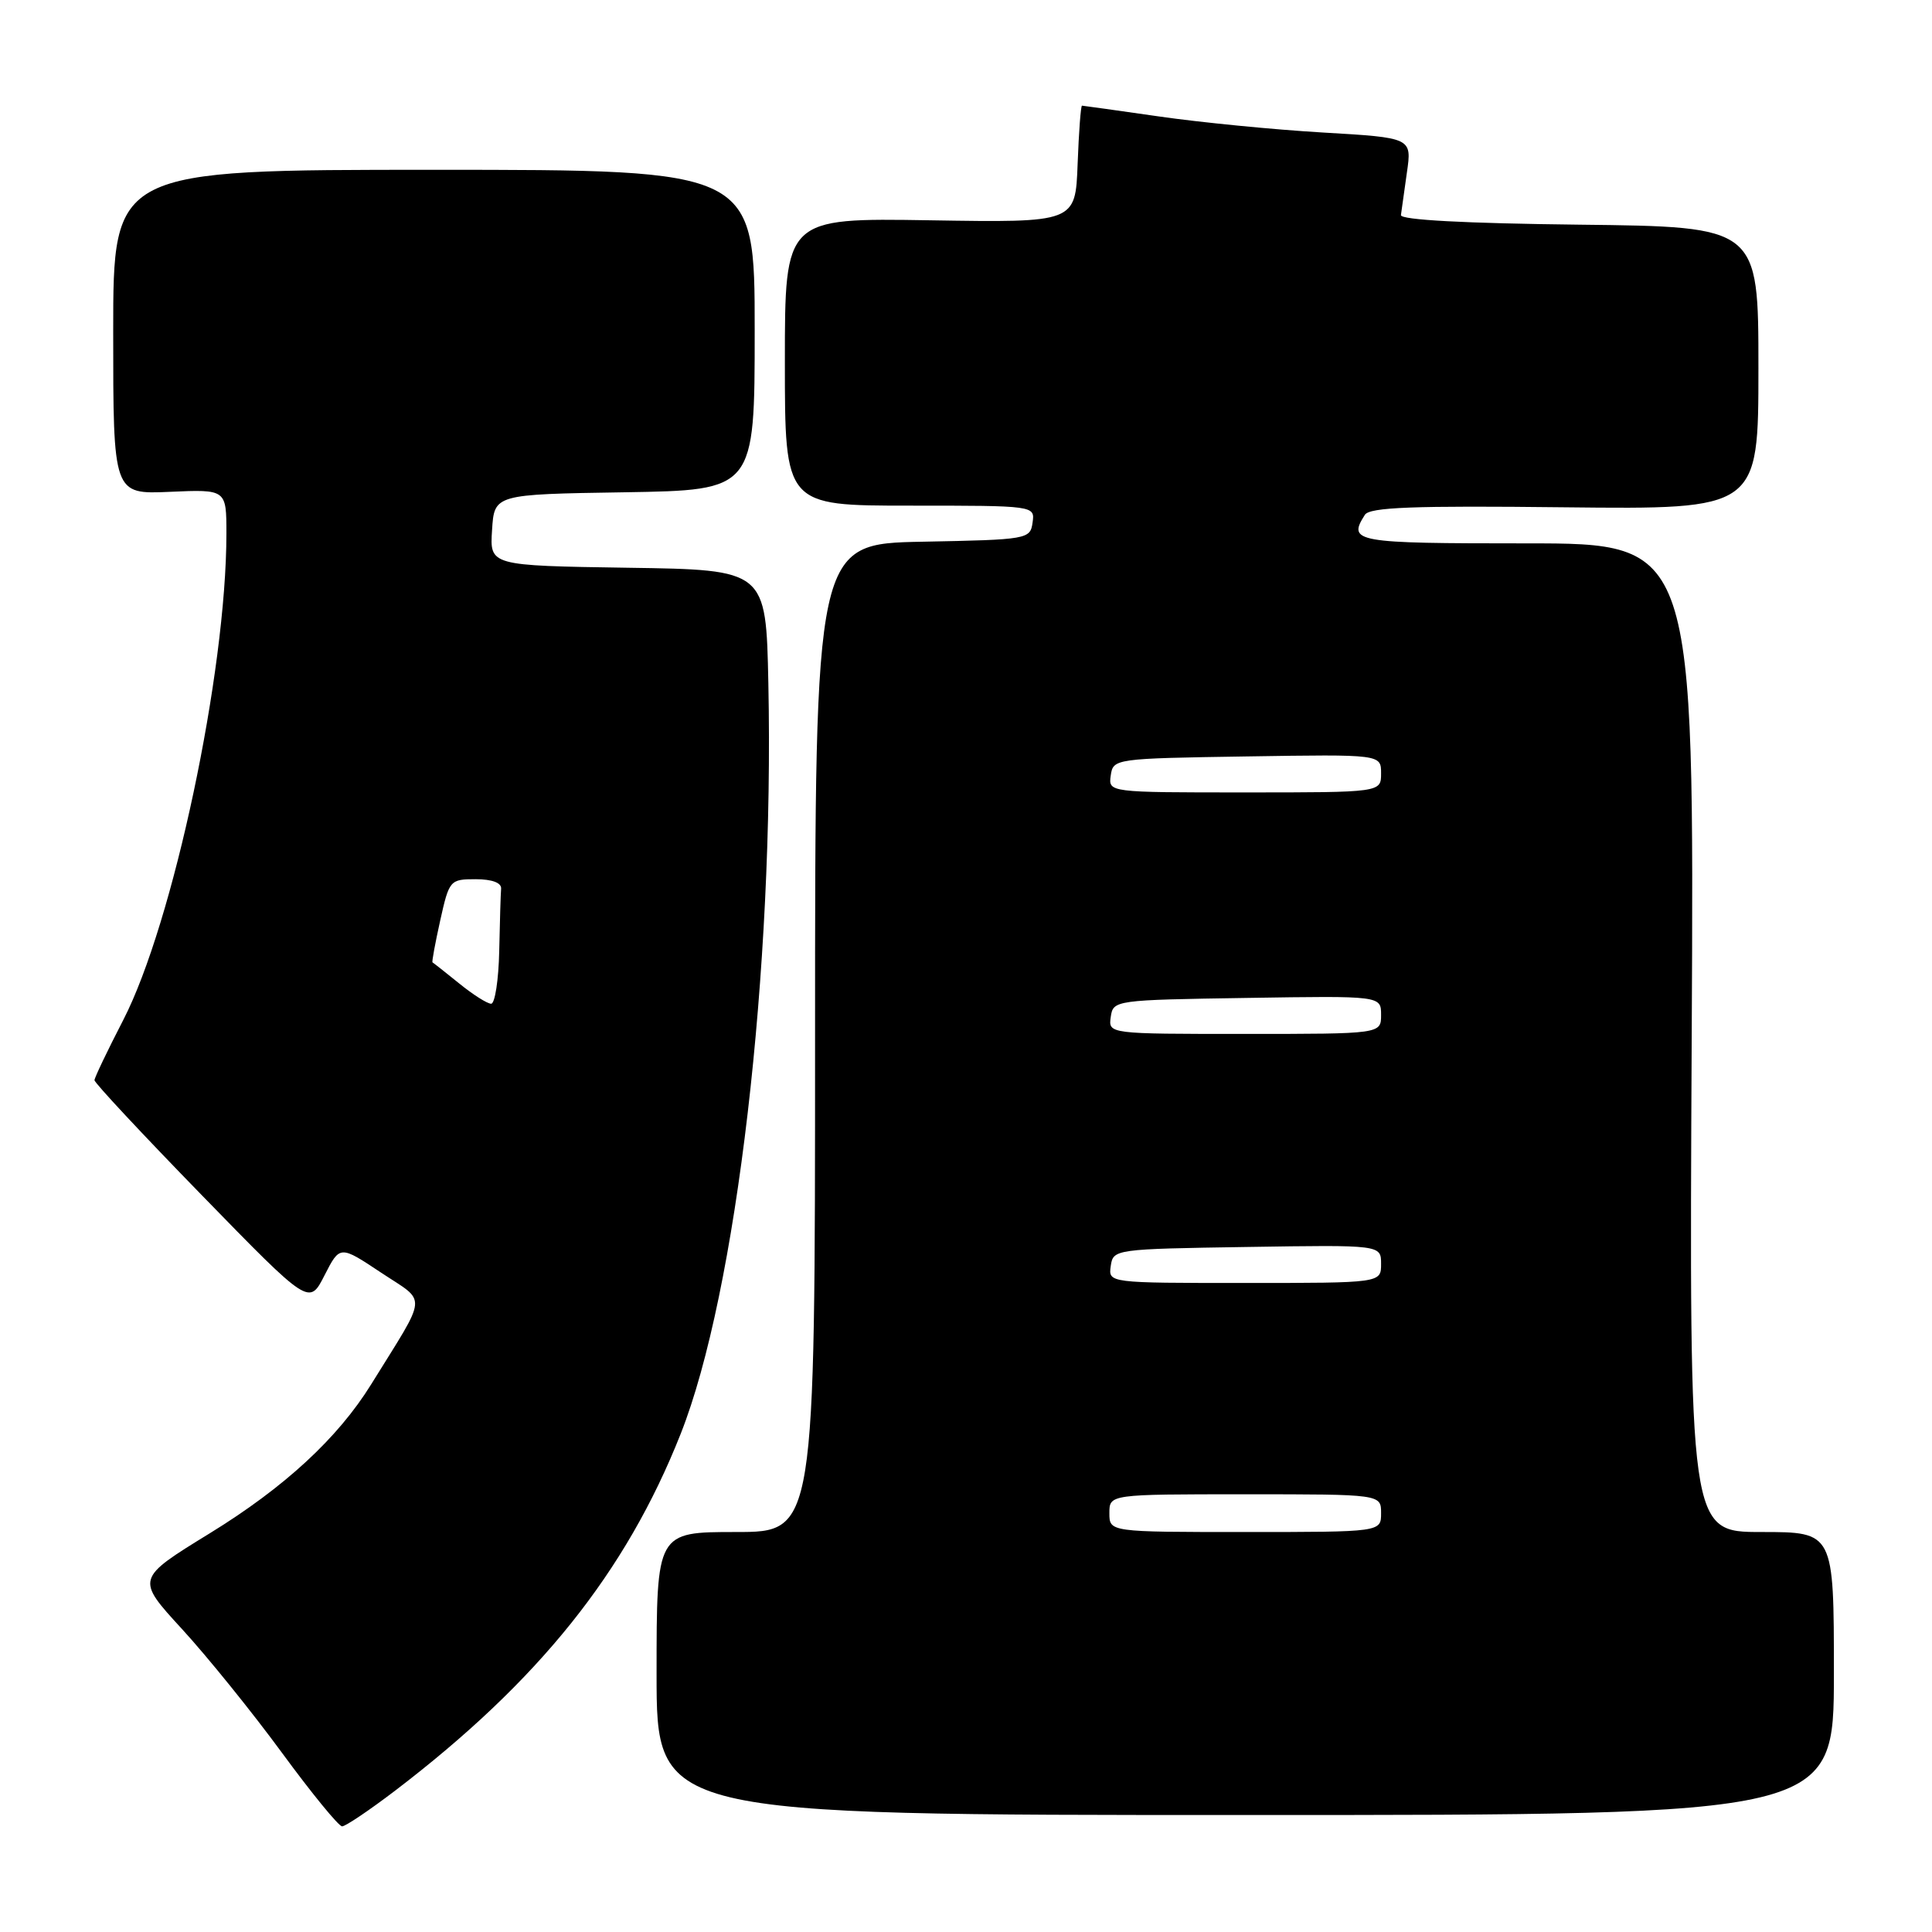 <?xml version="1.0" encoding="UTF-8" standalone="no"?>
<!DOCTYPE svg PUBLIC "-//W3C//DTD SVG 1.1//EN" "http://www.w3.org/Graphics/SVG/1.1/DTD/svg11.dtd" >
<svg xmlns="http://www.w3.org/2000/svg" xmlns:xlink="http://www.w3.org/1999/xlink" version="1.1" viewBox="0 0 256 256">
 <g >
 <path fill="currentColor"
d=" M 52.33 237.29 C 71.38 222.76 82.93 208.35 90.19 190.00 C 97.60 171.27 102.60 128.46 101.81 90.50 C 101.50 75.50 101.50 75.50 83.20 75.23 C 64.89 74.95 64.89 74.95 65.20 70.23 C 65.50 65.50 65.50 65.50 82.75 65.23 C 100.00 64.95 100.00 64.95 100.00 43.73 C 100.00 22.50 100.00 22.50 57.50 22.50 C 15.00 22.50 15.00 22.50 15.00 44.00 C 15.00 65.50 15.00 65.50 22.50 65.17 C 30.00 64.84 30.00 64.84 30.00 70.70 C 30.00 89.08 22.94 122.34 16.32 135.18 C 14.24 139.21 12.53 142.78 12.52 143.13 C 12.51 143.48 18.91 150.33 26.74 158.37 C 40.97 172.98 40.97 172.98 43.00 168.99 C 45.04 165.00 45.04 165.00 50.51 168.64 C 56.64 172.71 56.77 171.18 49.19 183.42 C 44.76 190.57 37.69 197.09 27.78 203.18 C 18.00 209.19 18.00 209.19 24.11 215.85 C 27.47 219.51 33.43 226.89 37.36 232.25 C 41.29 237.61 44.87 241.99 45.33 242.00 C 45.78 242.00 48.93 239.88 52.33 237.29 Z  M 243.00 221.75 C 243.00 203.00 243.00 203.00 233.41 203.00 C 223.83 203.00 223.83 203.00 224.16 137.50 C 224.50 72.00 224.50 72.00 202.25 72.00 C 179.46 72.00 178.55 71.84 180.85 68.22 C 181.48 67.21 187.28 66.99 207.33 67.22 C 233.00 67.50 233.00 67.50 233.00 48.77 C 233.00 30.04 233.00 30.04 209.25 29.77 C 194.15 29.60 185.55 29.14 185.63 28.50 C 185.70 27.95 186.06 25.42 186.42 22.87 C 187.09 18.25 187.09 18.25 175.29 17.56 C 168.81 17.18 159.03 16.22 153.57 15.43 C 148.11 14.65 143.52 14.00 143.37 14.00 C 143.21 14.00 142.95 17.49 142.79 21.75 C 142.50 29.50 142.50 29.50 123.25 29.19 C 104.00 28.88 104.00 28.88 104.00 47.94 C 104.00 67.00 104.00 67.00 120.57 67.00 C 137.14 67.00 137.14 67.00 136.82 69.25 C 136.51 71.45 136.17 71.51 122.25 71.78 C 108.00 72.05 108.00 72.05 108.00 137.53 C 108.00 203.00 108.00 203.00 97.50 203.00 C 87.00 203.00 87.00 203.00 87.00 221.75 C 87.00 240.50 87.00 240.50 165.00 240.50 C 243.00 240.50 243.00 240.50 243.00 221.75 Z  M 60.83 130.30 C 59.00 128.82 57.41 127.57 57.31 127.52 C 57.20 127.48 57.66 124.99 58.33 121.97 C 59.52 116.62 59.63 116.50 63.02 116.50 C 65.19 116.50 66.46 116.97 66.40 117.75 C 66.34 118.44 66.23 122.15 66.15 126.00 C 66.07 129.85 65.58 133.00 65.08 133.00 C 64.57 133.00 62.66 131.79 60.83 130.30 Z  M 147.00 200.50 C 147.00 198.00 147.00 198.00 165.00 198.00 C 183.00 198.00 183.00 198.00 183.00 200.50 C 183.00 203.00 183.00 203.00 165.00 203.00 C 147.00 203.00 147.00 203.00 147.00 200.50 Z  M 147.18 167.75 C 147.50 165.53 147.70 165.50 165.25 165.23 C 183.00 164.95 183.00 164.95 183.00 167.48 C 183.00 170.00 183.00 170.00 164.93 170.00 C 146.86 170.00 146.86 170.00 147.18 167.75 Z  M 147.18 134.75 C 147.50 132.53 147.70 132.50 165.25 132.23 C 183.00 131.95 183.00 131.95 183.00 134.48 C 183.00 137.00 183.00 137.00 164.93 137.00 C 146.86 137.00 146.86 137.00 147.18 134.75 Z  M 147.18 102.75 C 147.50 100.53 147.70 100.50 165.25 100.23 C 183.00 99.95 183.00 99.95 183.00 102.48 C 183.00 105.00 183.00 105.00 164.93 105.00 C 146.86 105.00 146.86 105.00 147.18 102.75 Z "/>
</g>
</svg>